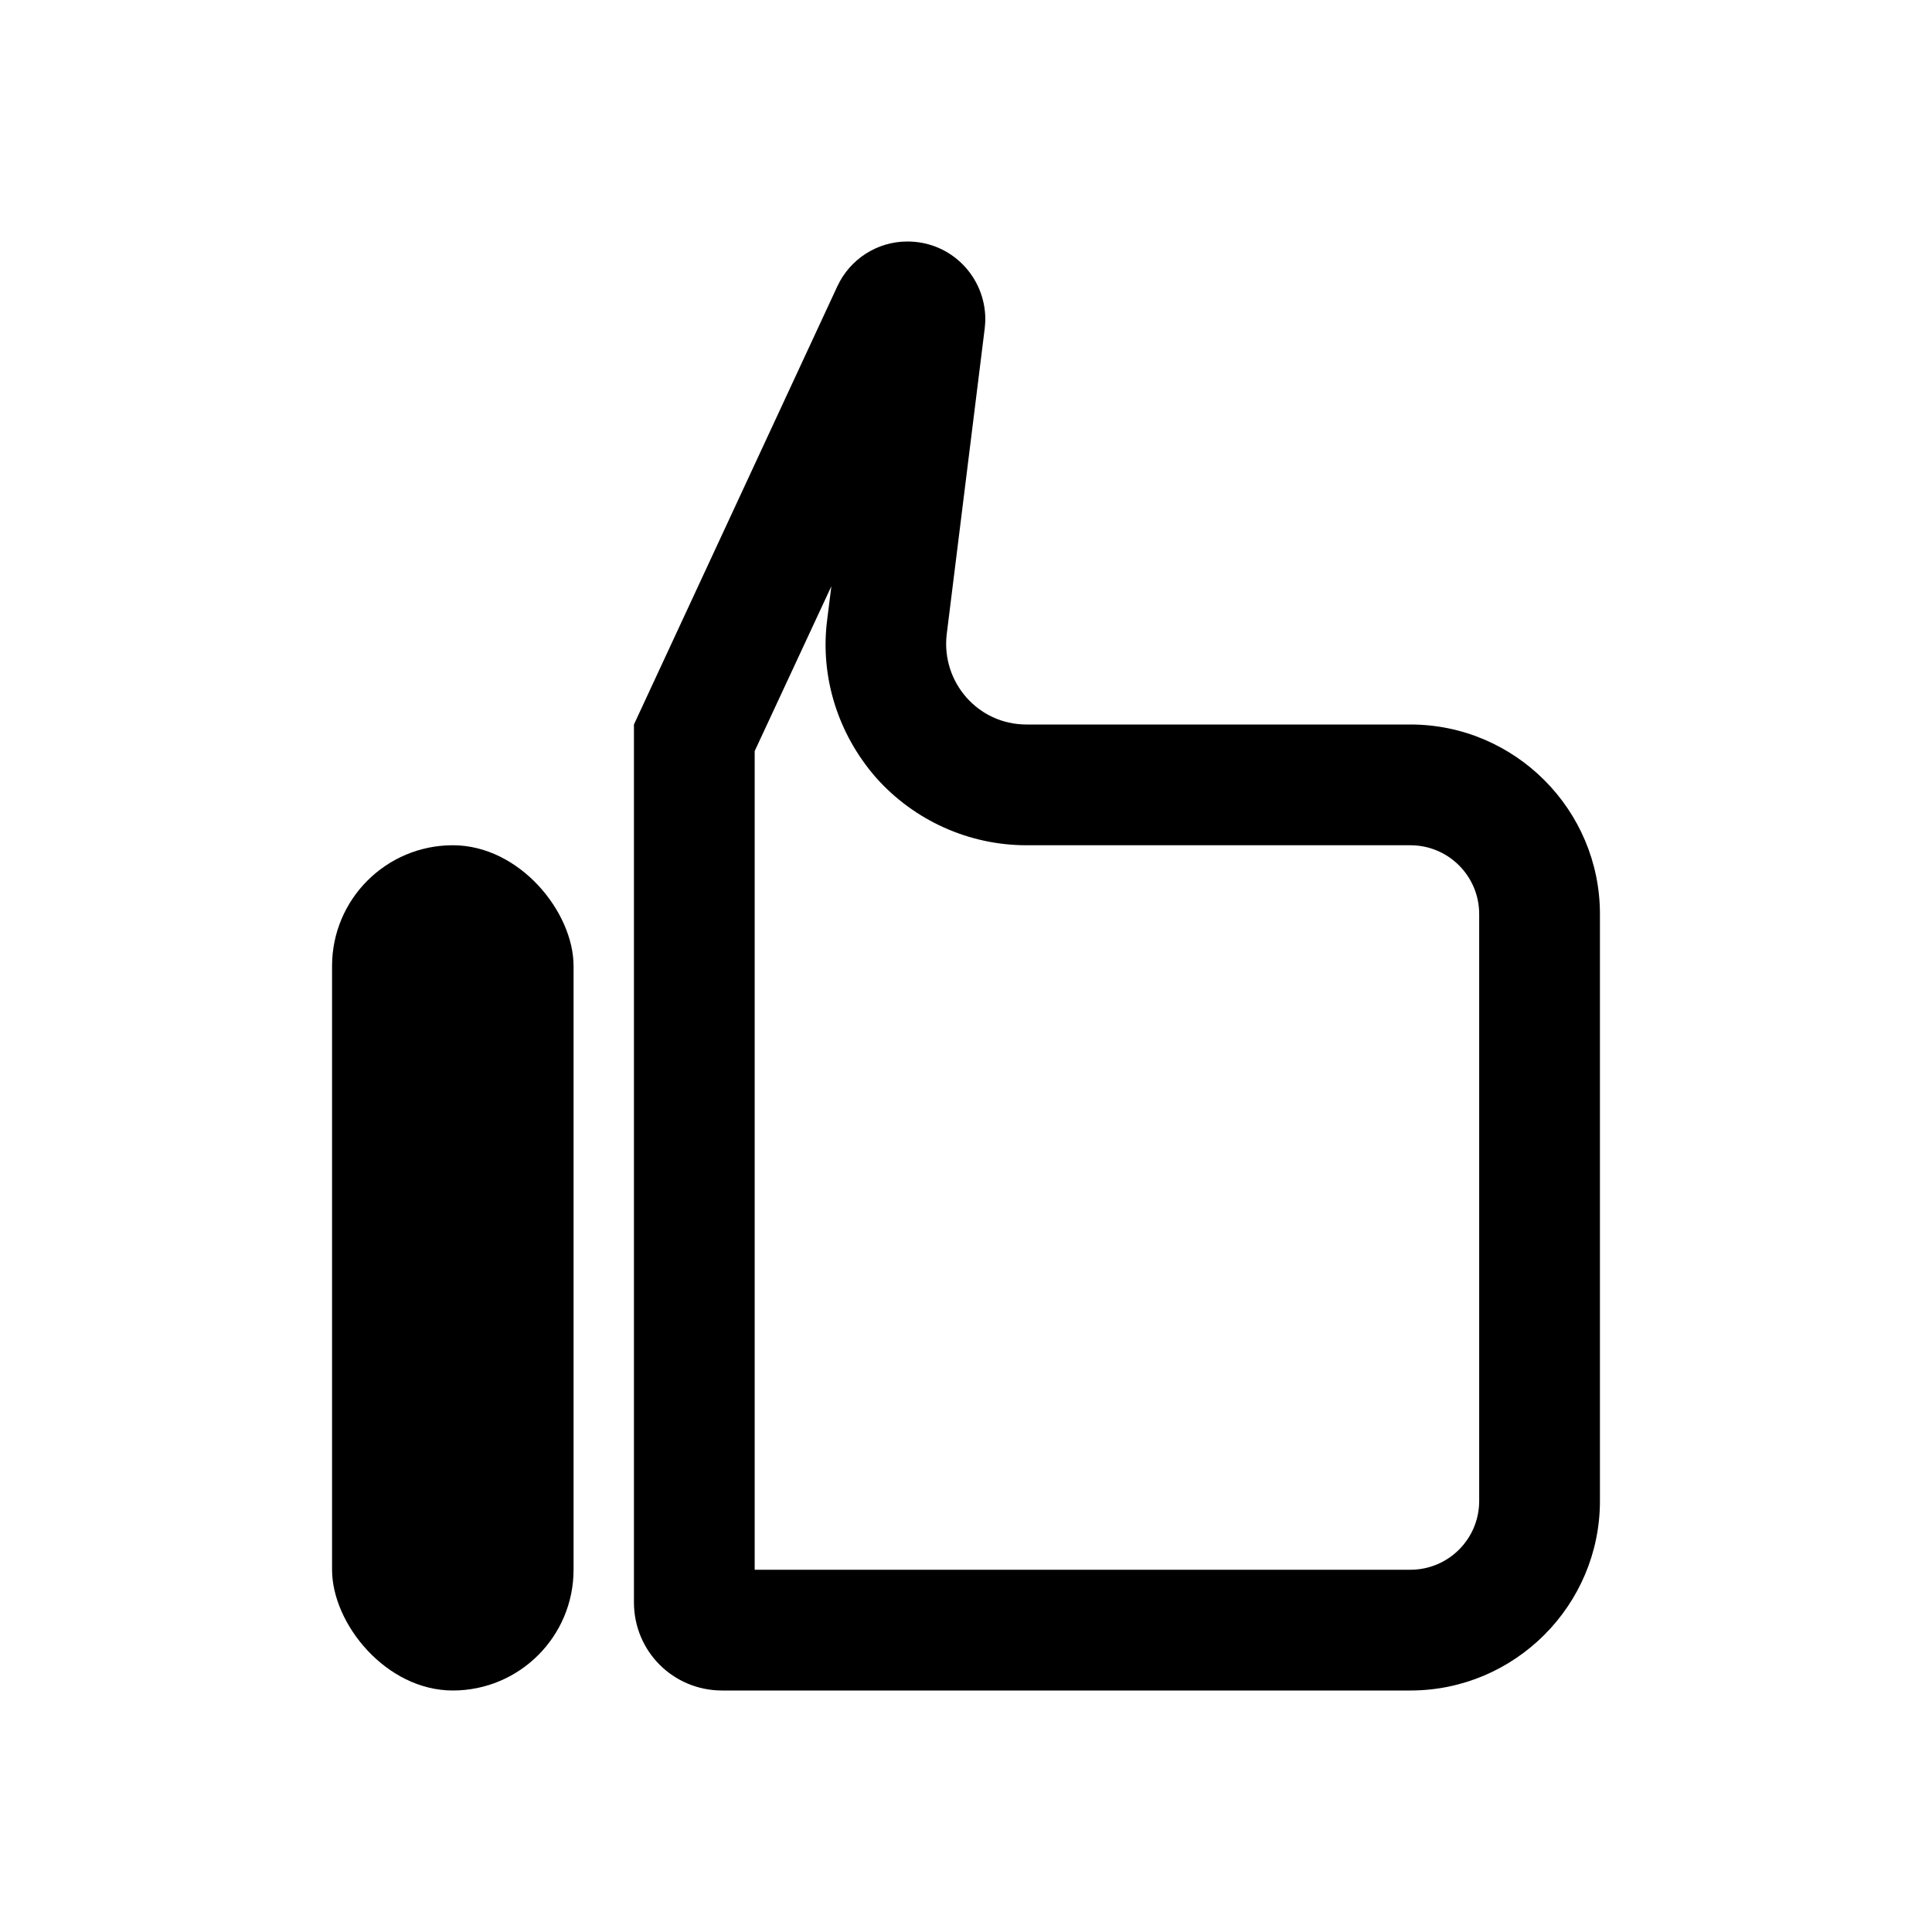 <?xml version="1.0" encoding="UTF-8"?><svg id="a" xmlns="http://www.w3.org/2000/svg" viewBox="0 0 32 32"><rect x="5.5" y="14" width="4" height="14" rx="2" ry="2"/><path d="M23.36,12h-6.36c-.8,0-1.41-.7-1.32-1.49l.63-5.07s.01-.1,.01-.15c0-.7-.56-1.29-1.29-1.29-.5,0-.95,.29-1.16,.74l-3.37,7.26v14.54c0,.81,.65,1.46,1.46,1.46h11.4c1.73,0,3.14-1.41,3.14-3.14V15.14c0-1.73-1.41-3.14-3.14-3.14Zm1.14,12.86c0,.63-.51,1.14-1.14,1.14H12.5V12.44l1.27-2.73-.07,.56c-.12,.94,.18,1.89,.81,2.61,.63,.71,1.54,1.12,2.49,1.12h6.36c.63,0,1.14,.51,1.14,1.14v9.72Z"/></svg>
